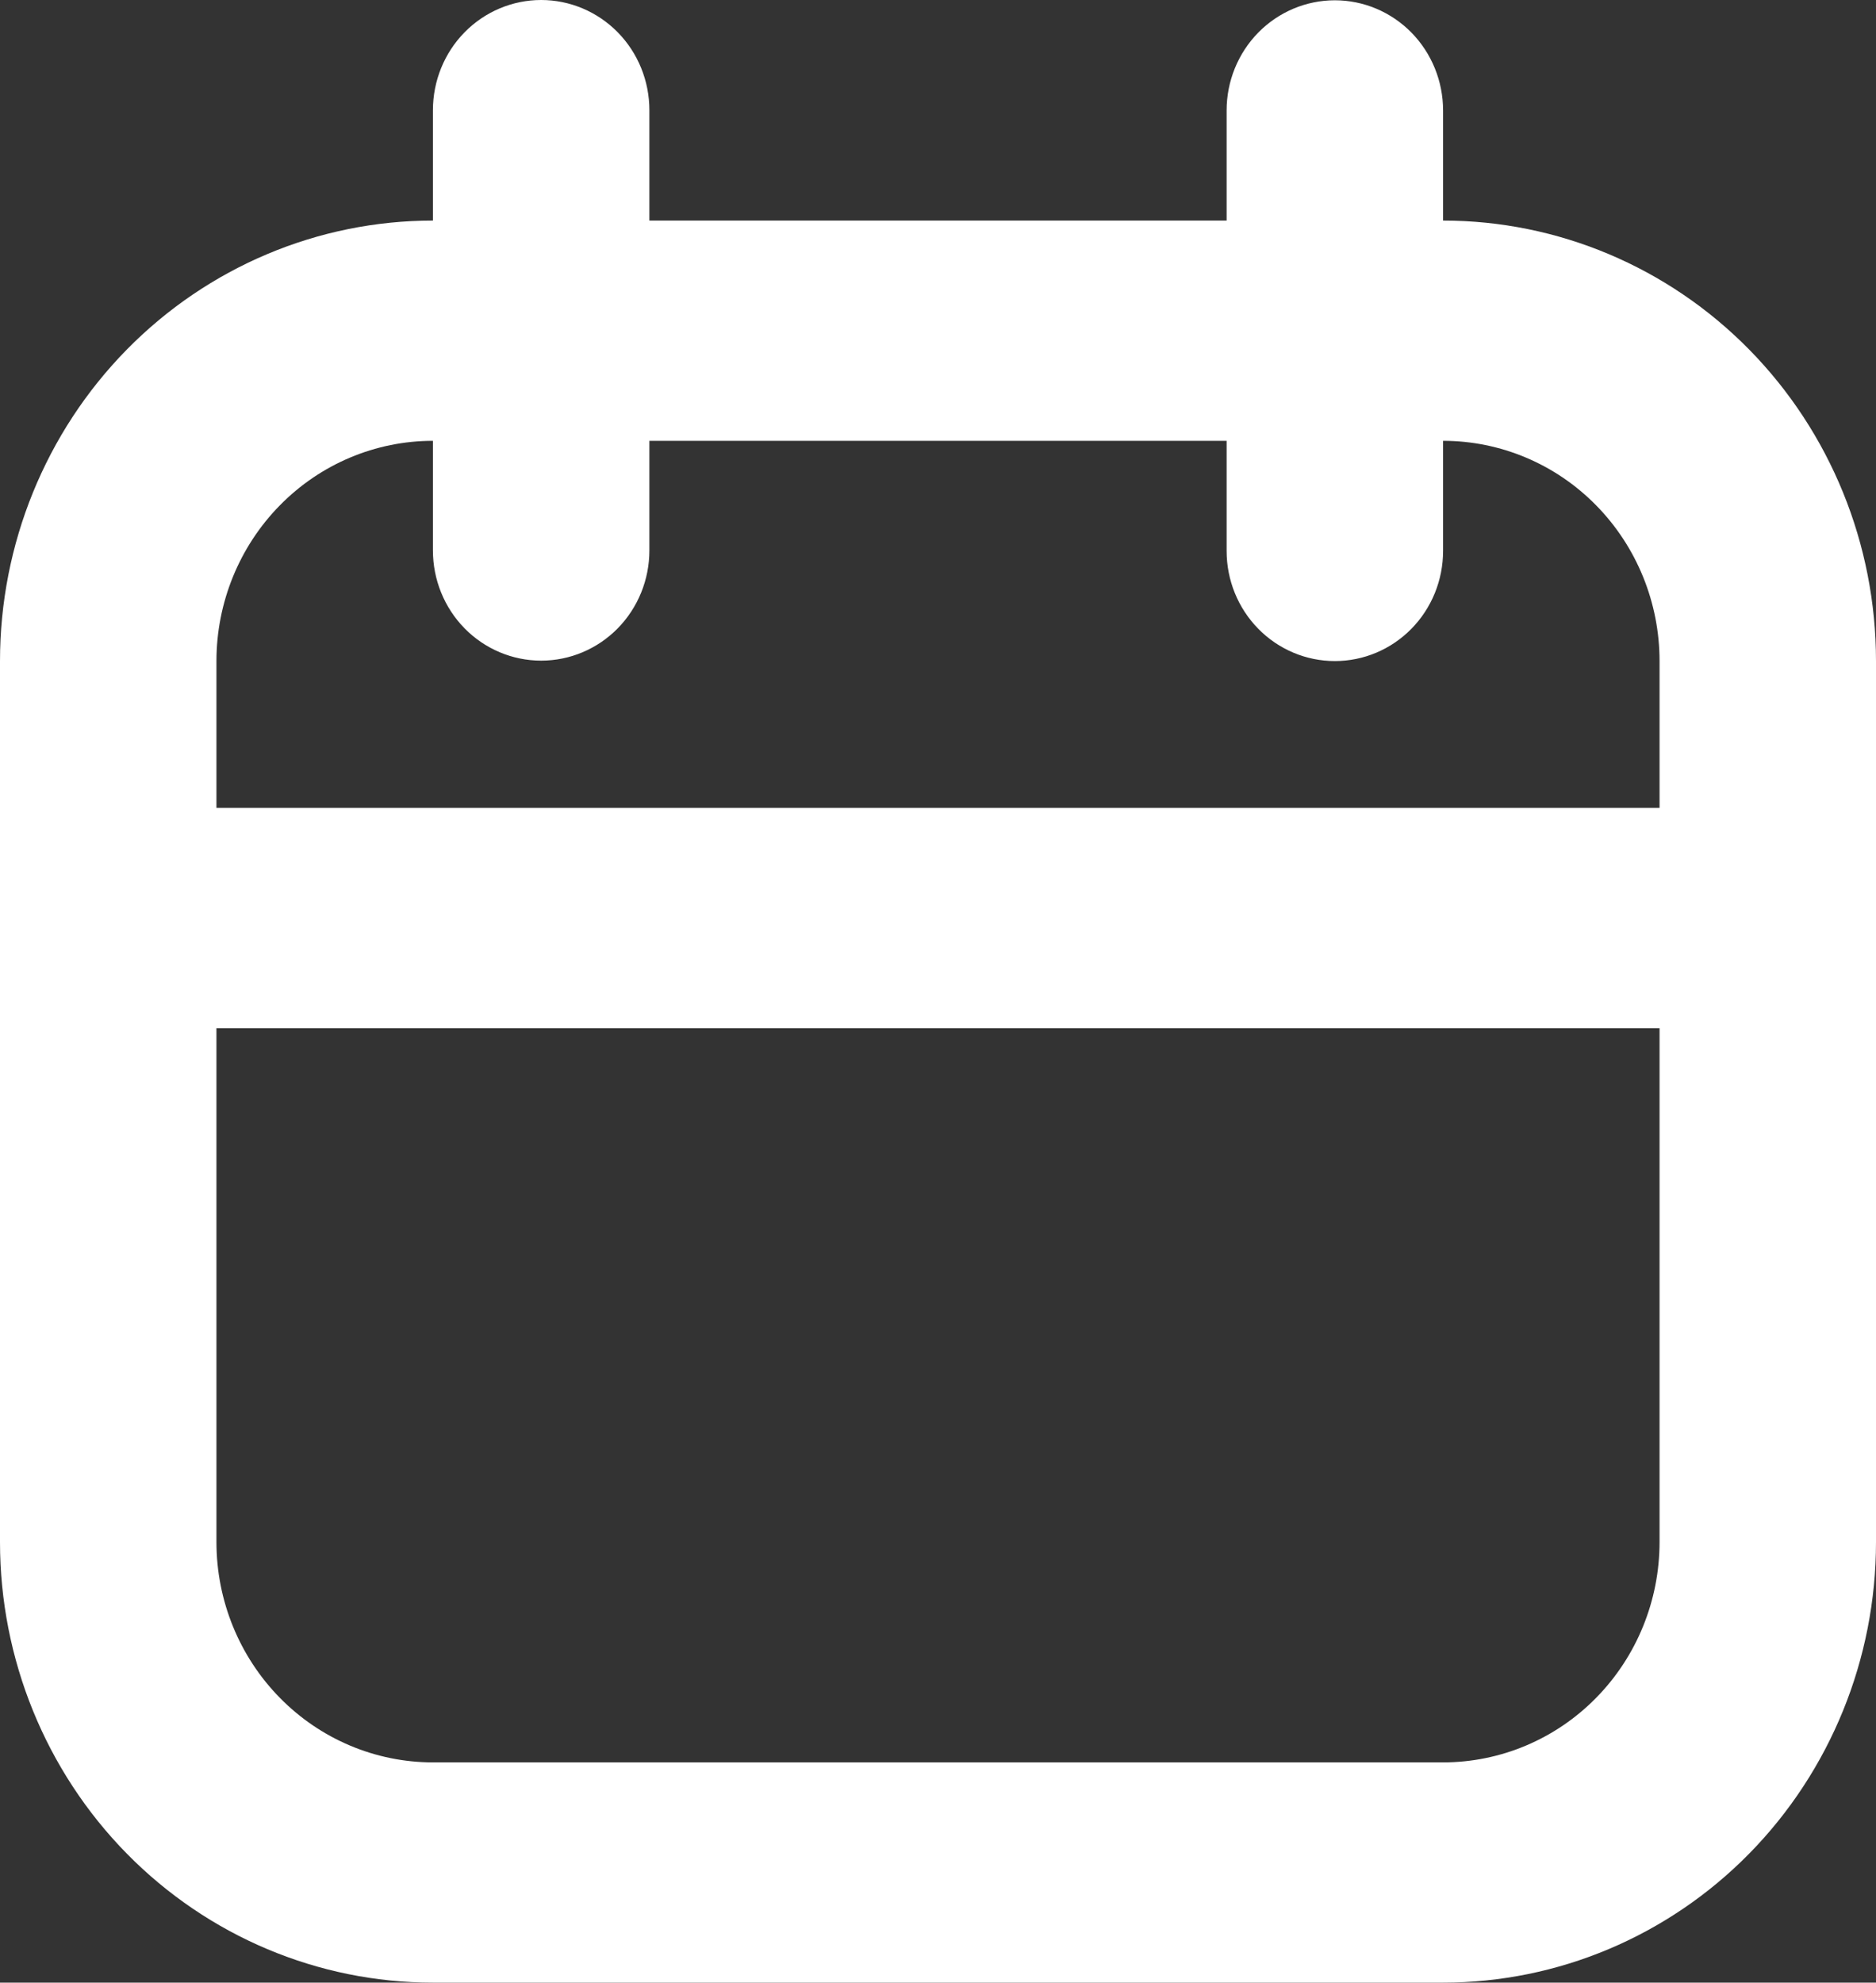 <svg width="53" height="56" viewBox="0 0 53 56" fill="none" xmlns="http://www.w3.org/2000/svg">
<rect x="0" y="0" width="53" height="56" fill="#333333" stroke="none"/>
<path fill-rule="evenodd" clip-rule="evenodd" d="M15.289 18.66C14.477 18.66 13.7 18.332 13.126 17.749C12.553 17.165 12.231 16.374 12.231 15.549V12.451C10.609 12.451 9.053 13.106 7.907 14.273C6.76 15.44 6.115 17.022 6.115 18.672V22.82H46.885V18.672C46.885 17.022 46.24 15.44 45.093 14.273C43.947 13.106 42.391 12.451 40.769 12.451V15.562C40.769 16.387 40.447 17.178 39.874 17.761C39.3 18.345 38.523 18.672 37.712 18.672C36.901 18.672 36.123 18.345 35.549 17.761C34.976 17.178 34.654 16.387 34.654 15.562V12.451H18.346V15.549C18.346 16.374 18.024 17.165 17.451 17.749C16.877 18.332 16.099 18.66 15.289 18.66ZM34.654 6.23H18.346V3.111C18.346 2.286 18.024 1.494 17.451 0.911C16.877 0.328 16.099 0 15.289 0C14.477 0 13.7 0.328 13.126 0.911C12.553 1.494 12.231 2.286 12.231 3.111V6.23C8.987 6.23 5.876 7.541 3.582 9.874C1.289 12.207 0 15.372 0 18.672V43.557C0 46.857 1.289 50.022 3.582 52.356C5.876 54.689 8.987 56 12.231 56H40.769C44.013 56 47.124 54.689 49.418 52.356C51.711 50.022 53 46.857 53 43.557V18.672C53 15.372 51.711 12.207 49.418 9.874C47.124 7.541 44.013 6.23 40.769 6.23V3.119C40.769 2.294 40.447 1.503 39.874 0.919C39.3 0.336 38.523 0.008 37.712 0.008C36.901 0.008 36.123 0.336 35.549 0.919C34.976 1.503 34.654 2.294 34.654 3.119V6.23ZM6.115 29.041V43.557C6.115 45.207 6.76 46.79 7.907 47.956C9.053 49.123 10.609 49.779 12.231 49.779H40.769C42.391 49.779 43.947 49.123 45.093 47.956C46.24 46.79 46.885 45.207 46.885 43.557V29.041H6.115Z" fill="white"/>
</svg>
